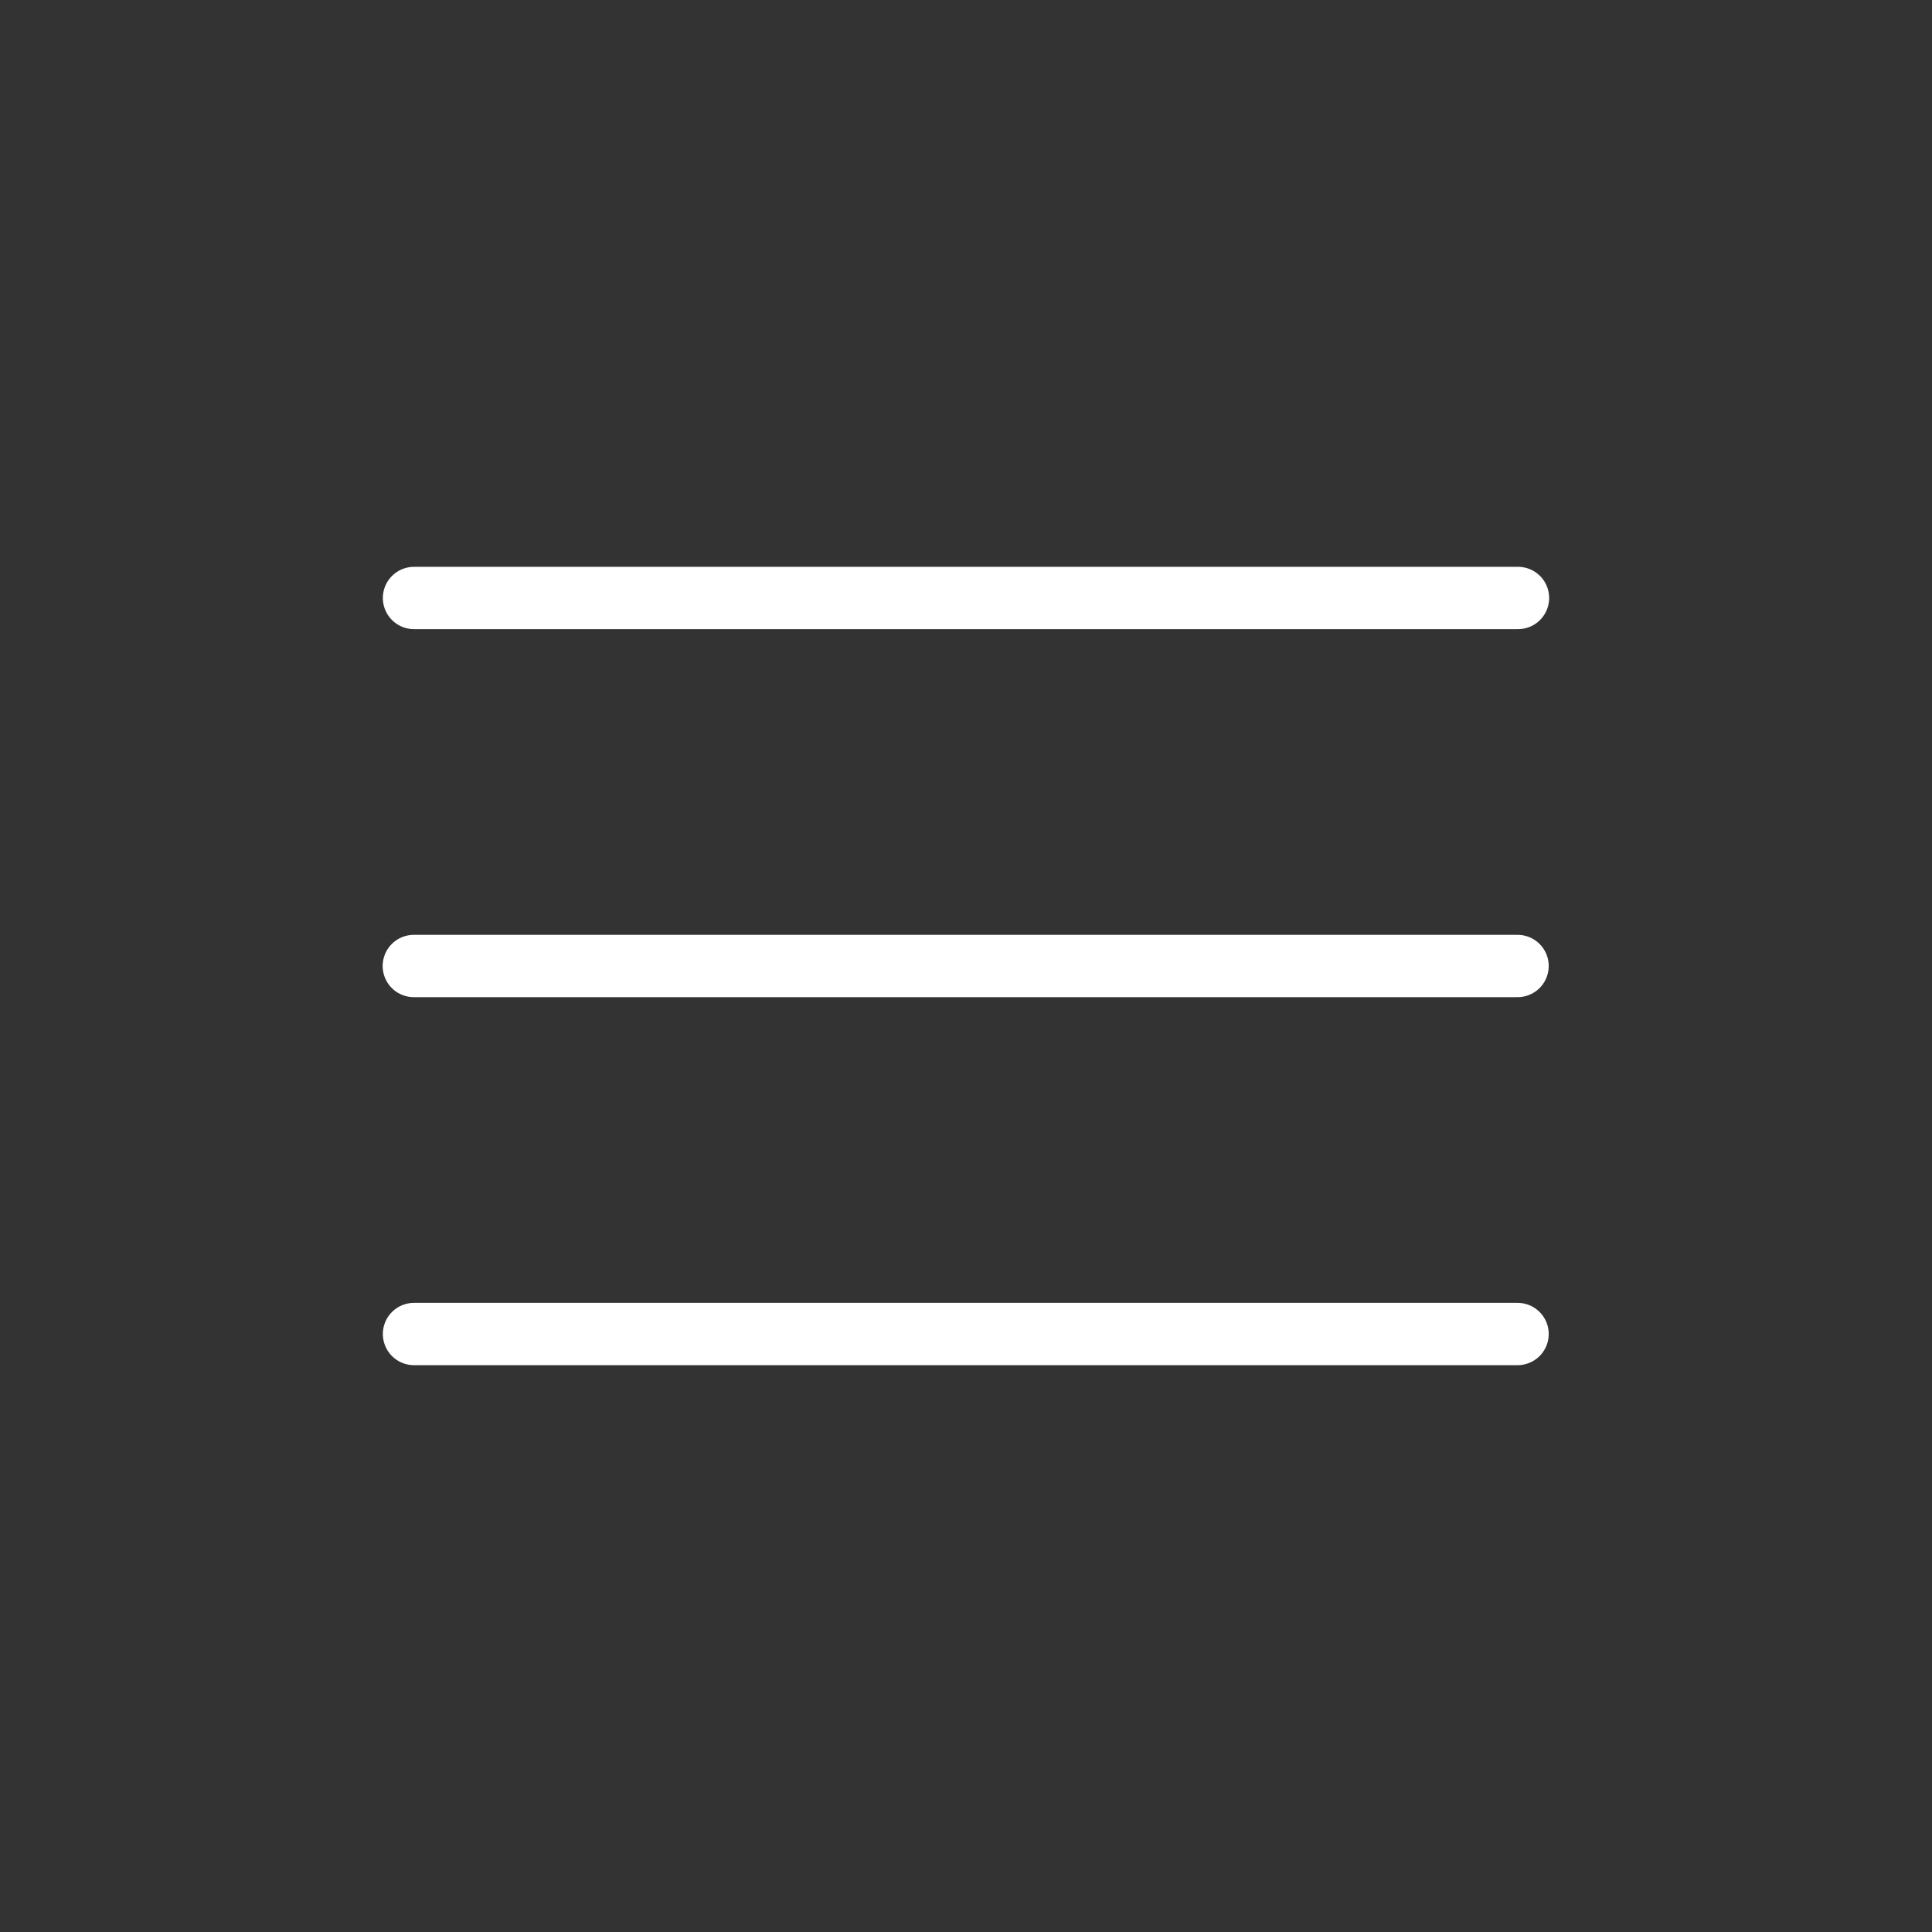 <svg width="31" height="31" viewBox="0 0 31 31" fill="none" xmlns="http://www.w3.org/2000/svg">
<rect x="0" y="0" width="31" height="31" fill="#333333" stroke="none"/>
<path d="M6.643 9.595H24.357M6.64 15.5H24.35M6.643 21.405H24.35" stroke="white" stroke-linecap="round" stroke-linejoin="round"/>
</svg>
